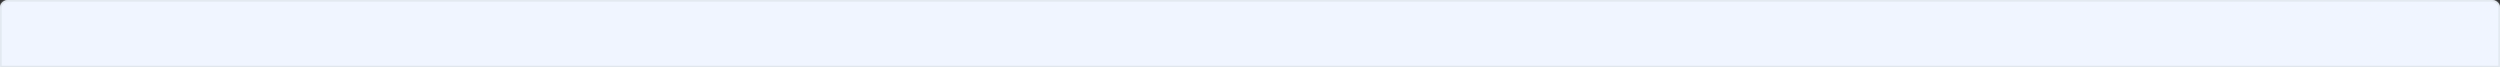 ﻿<?xml version="1.0" encoding="utf-8"?>
<svg version="1.1" xmlns:xlink="http://www.w3.org/1999/xlink" width="1598px" height="43px" xmlns="http://www.w3.org/2000/svg">
  <rect width="100%" height="100%" fill="#333333" stroke="none"/>
  <defs>
    <mask fill="white" id="clip5">
      <path d="M 0 38  L 0 5  C 0 2.2  2.393 0  5.439 0  L 1592.561 0  C 1595.607 0  1598 2.2  1598 5  L 1598 38  C 1598 39.468  1598 43  1598 43  C 1598 43  1594.01 43  1592.561 43  L 5.439 43  C 3.829 43  0 43  0 43  C 0 43  0 39.32  0 38  Z " fill-rule="evenodd" />
    </mask>
  </defs>
  <g transform="matrix(1 0 0 1 -22 -564 )">
    <path d="M 0 38  L 0 5  C 0 2.2  2.393 0  5.439 0  L 1592.561 0  C 1595.607 0  1598 2.2  1598 5  L 1598 38  C 1598 39.468  1598 43  1598 43  C 1598 43  1594.01 43  1592.561 43  L 5.439 43  C 3.829 43  0 43  0 43  C 0 43  0 39.32  0 38  Z " fill-rule="nonzero" fill="#f0f5ff" stroke="none" transform="matrix(1 0 0 1 22 564 )" />
    <path d="M 0 38  L 0 5  C 0 2.2  2.393 0  5.439 0  L 1592.561 0  C 1595.607 0  1598 2.2  1598 5  L 1598 38  C 1598 39.468  1598 43  1598 43  C 1598 43  1594.01 43  1592.561 43  L 5.439 43  C 3.829 43  0 43  0 43  C 0 43  0 39.32  0 38  Z " stroke-width="2" stroke="#e0e6ed" fill="none" transform="matrix(1 0 0 1 22 564 )" mask="url(#clip5)" />
  </g>
</svg>